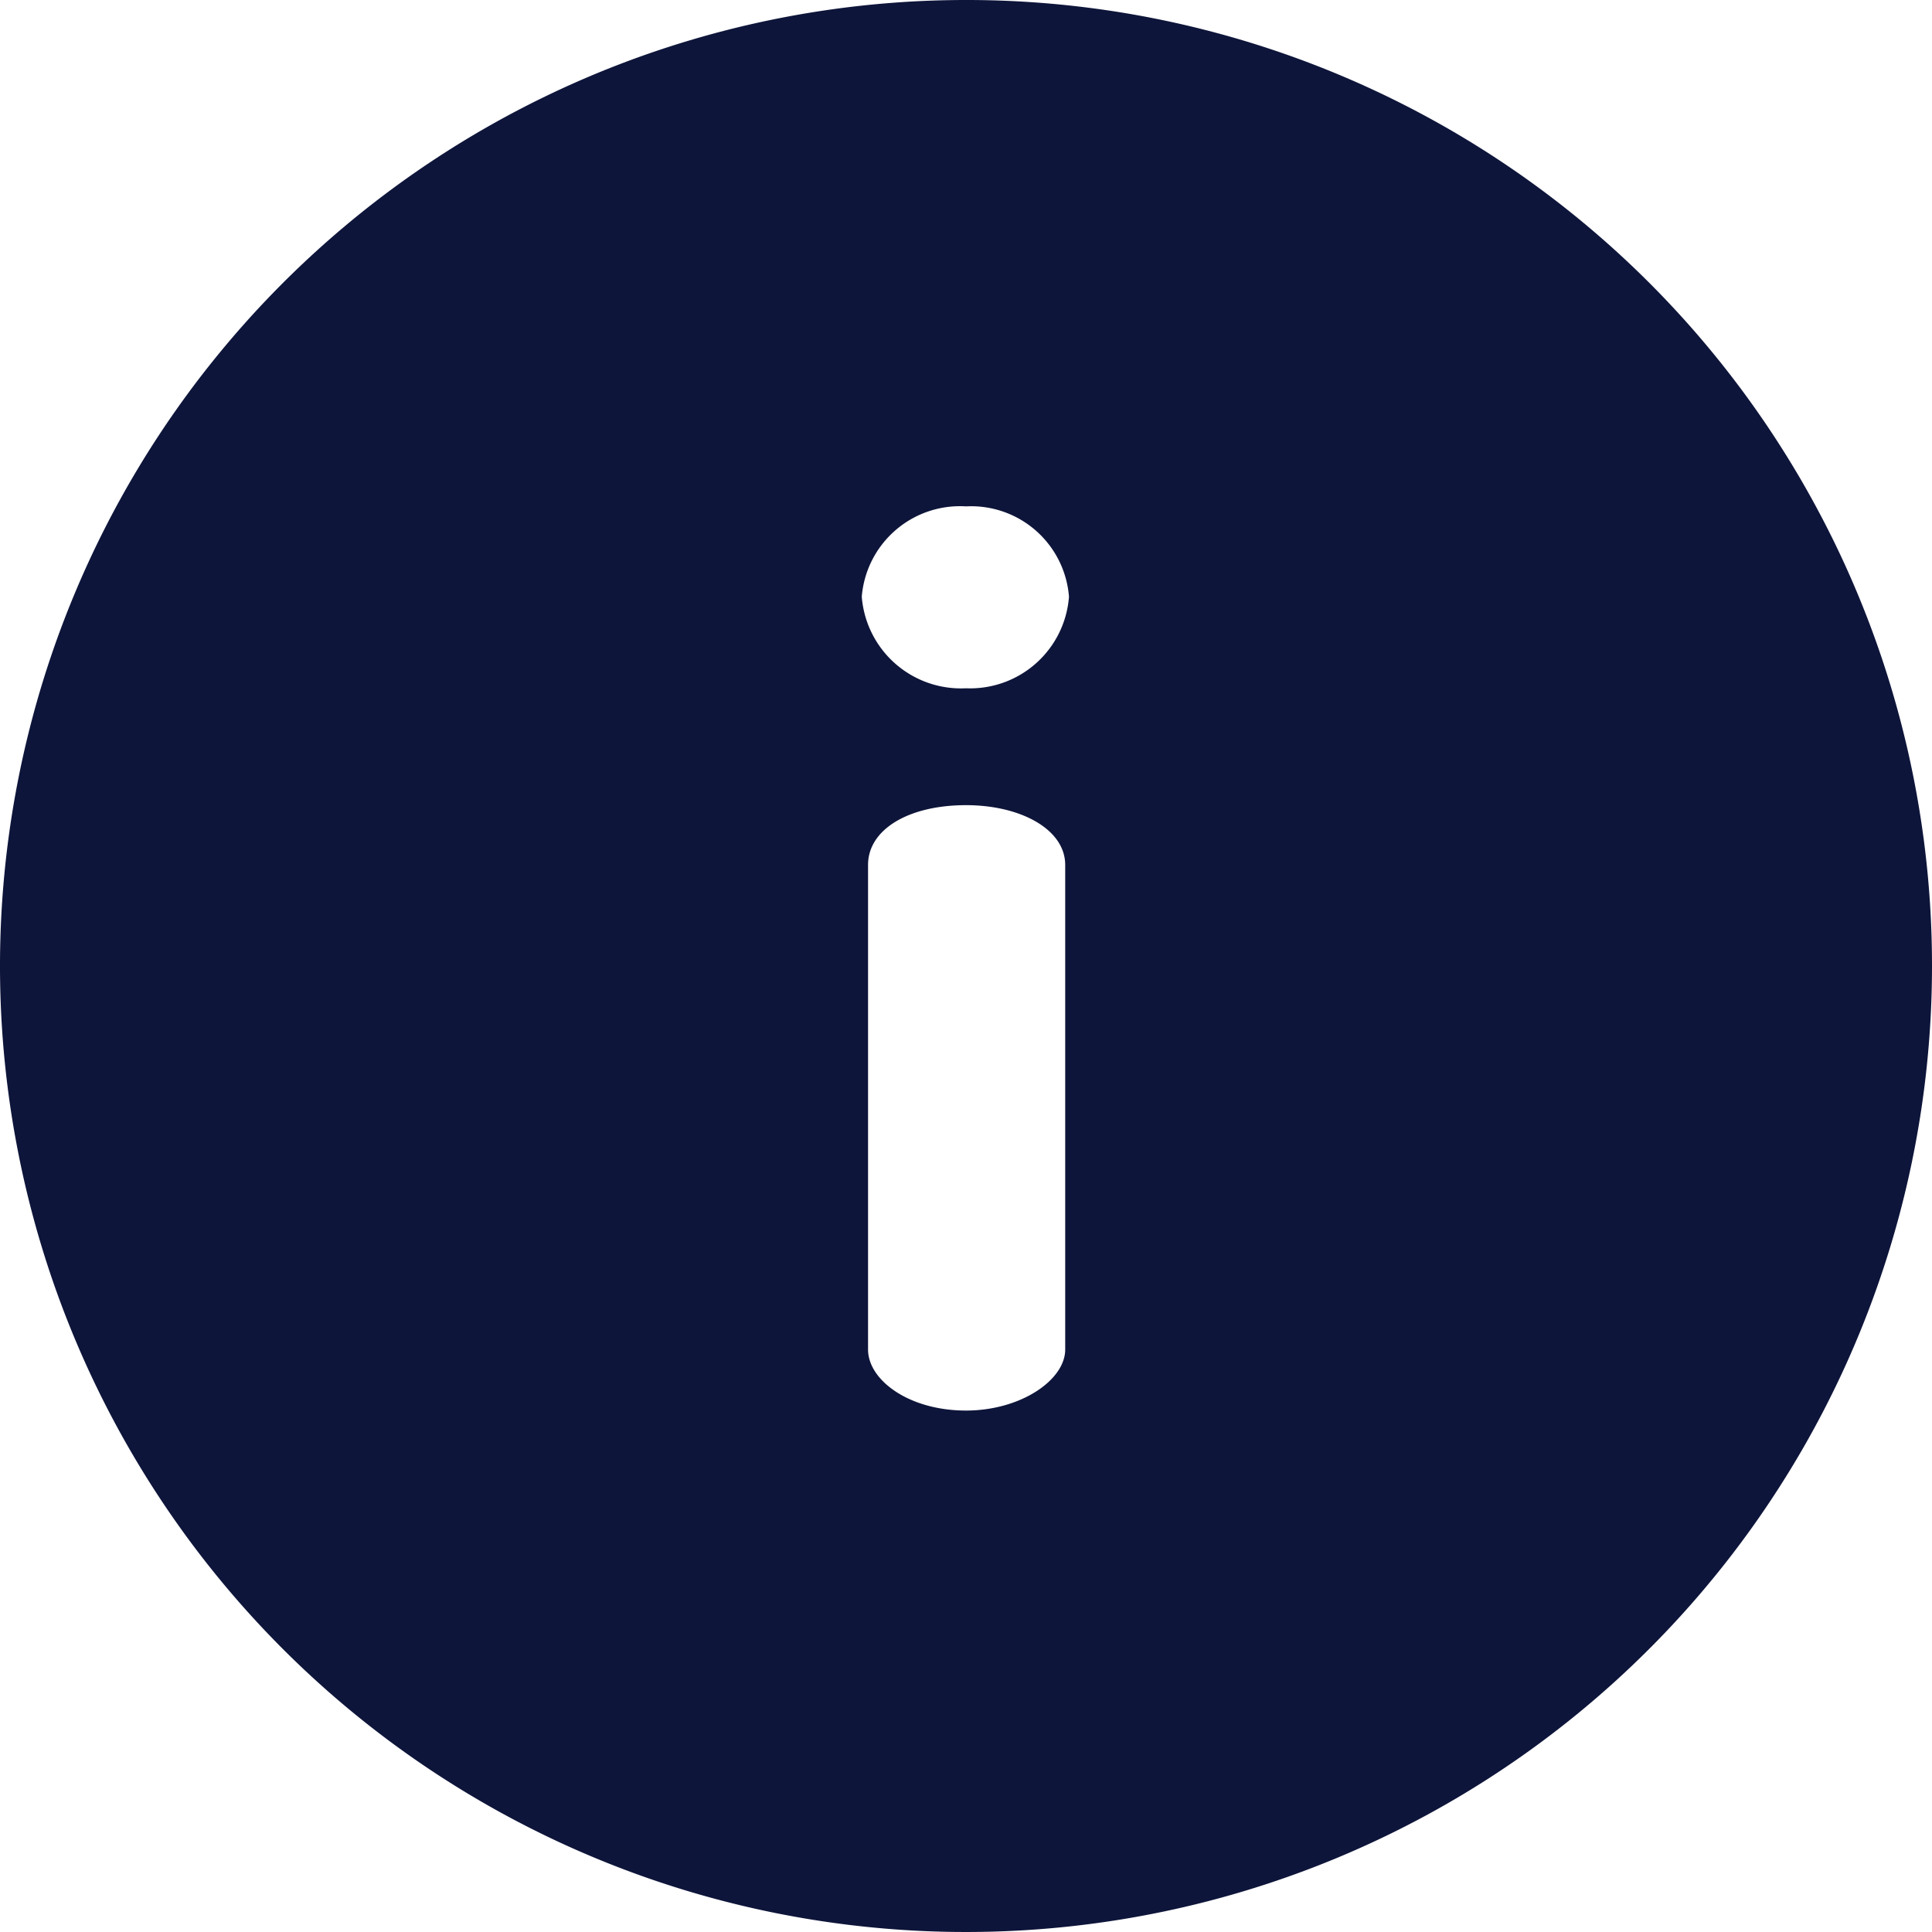 <svg height="288" width="288" xmlns="http://www.w3.org/2000/svg"><svg height="288" viewBox="0 0 20 20" width="288" xmlns="http://www.w3.org/2000/svg"><path d="m10 0a10 10 0 1 0 10 10 9.994 9.994 0 0 0 -10-10zm1.027 13.97c0 .316-.461.632-1.027.632-.592 0-1.014-.316-1.014-.632v-5.016c0-.369.421-.619 1.014-.619.566 0 1.027.25 1.027.619zm-1.027-6.845a1.03 1.03 0 0 1 -1.079-.948 1.02 1.02 0 0 1 1.079-.935 1.016 1.016 0 0 1 1.066.935 1.026 1.026 0 0 1 -1.066.948z" fill="#0e153a"/></svg></svg>